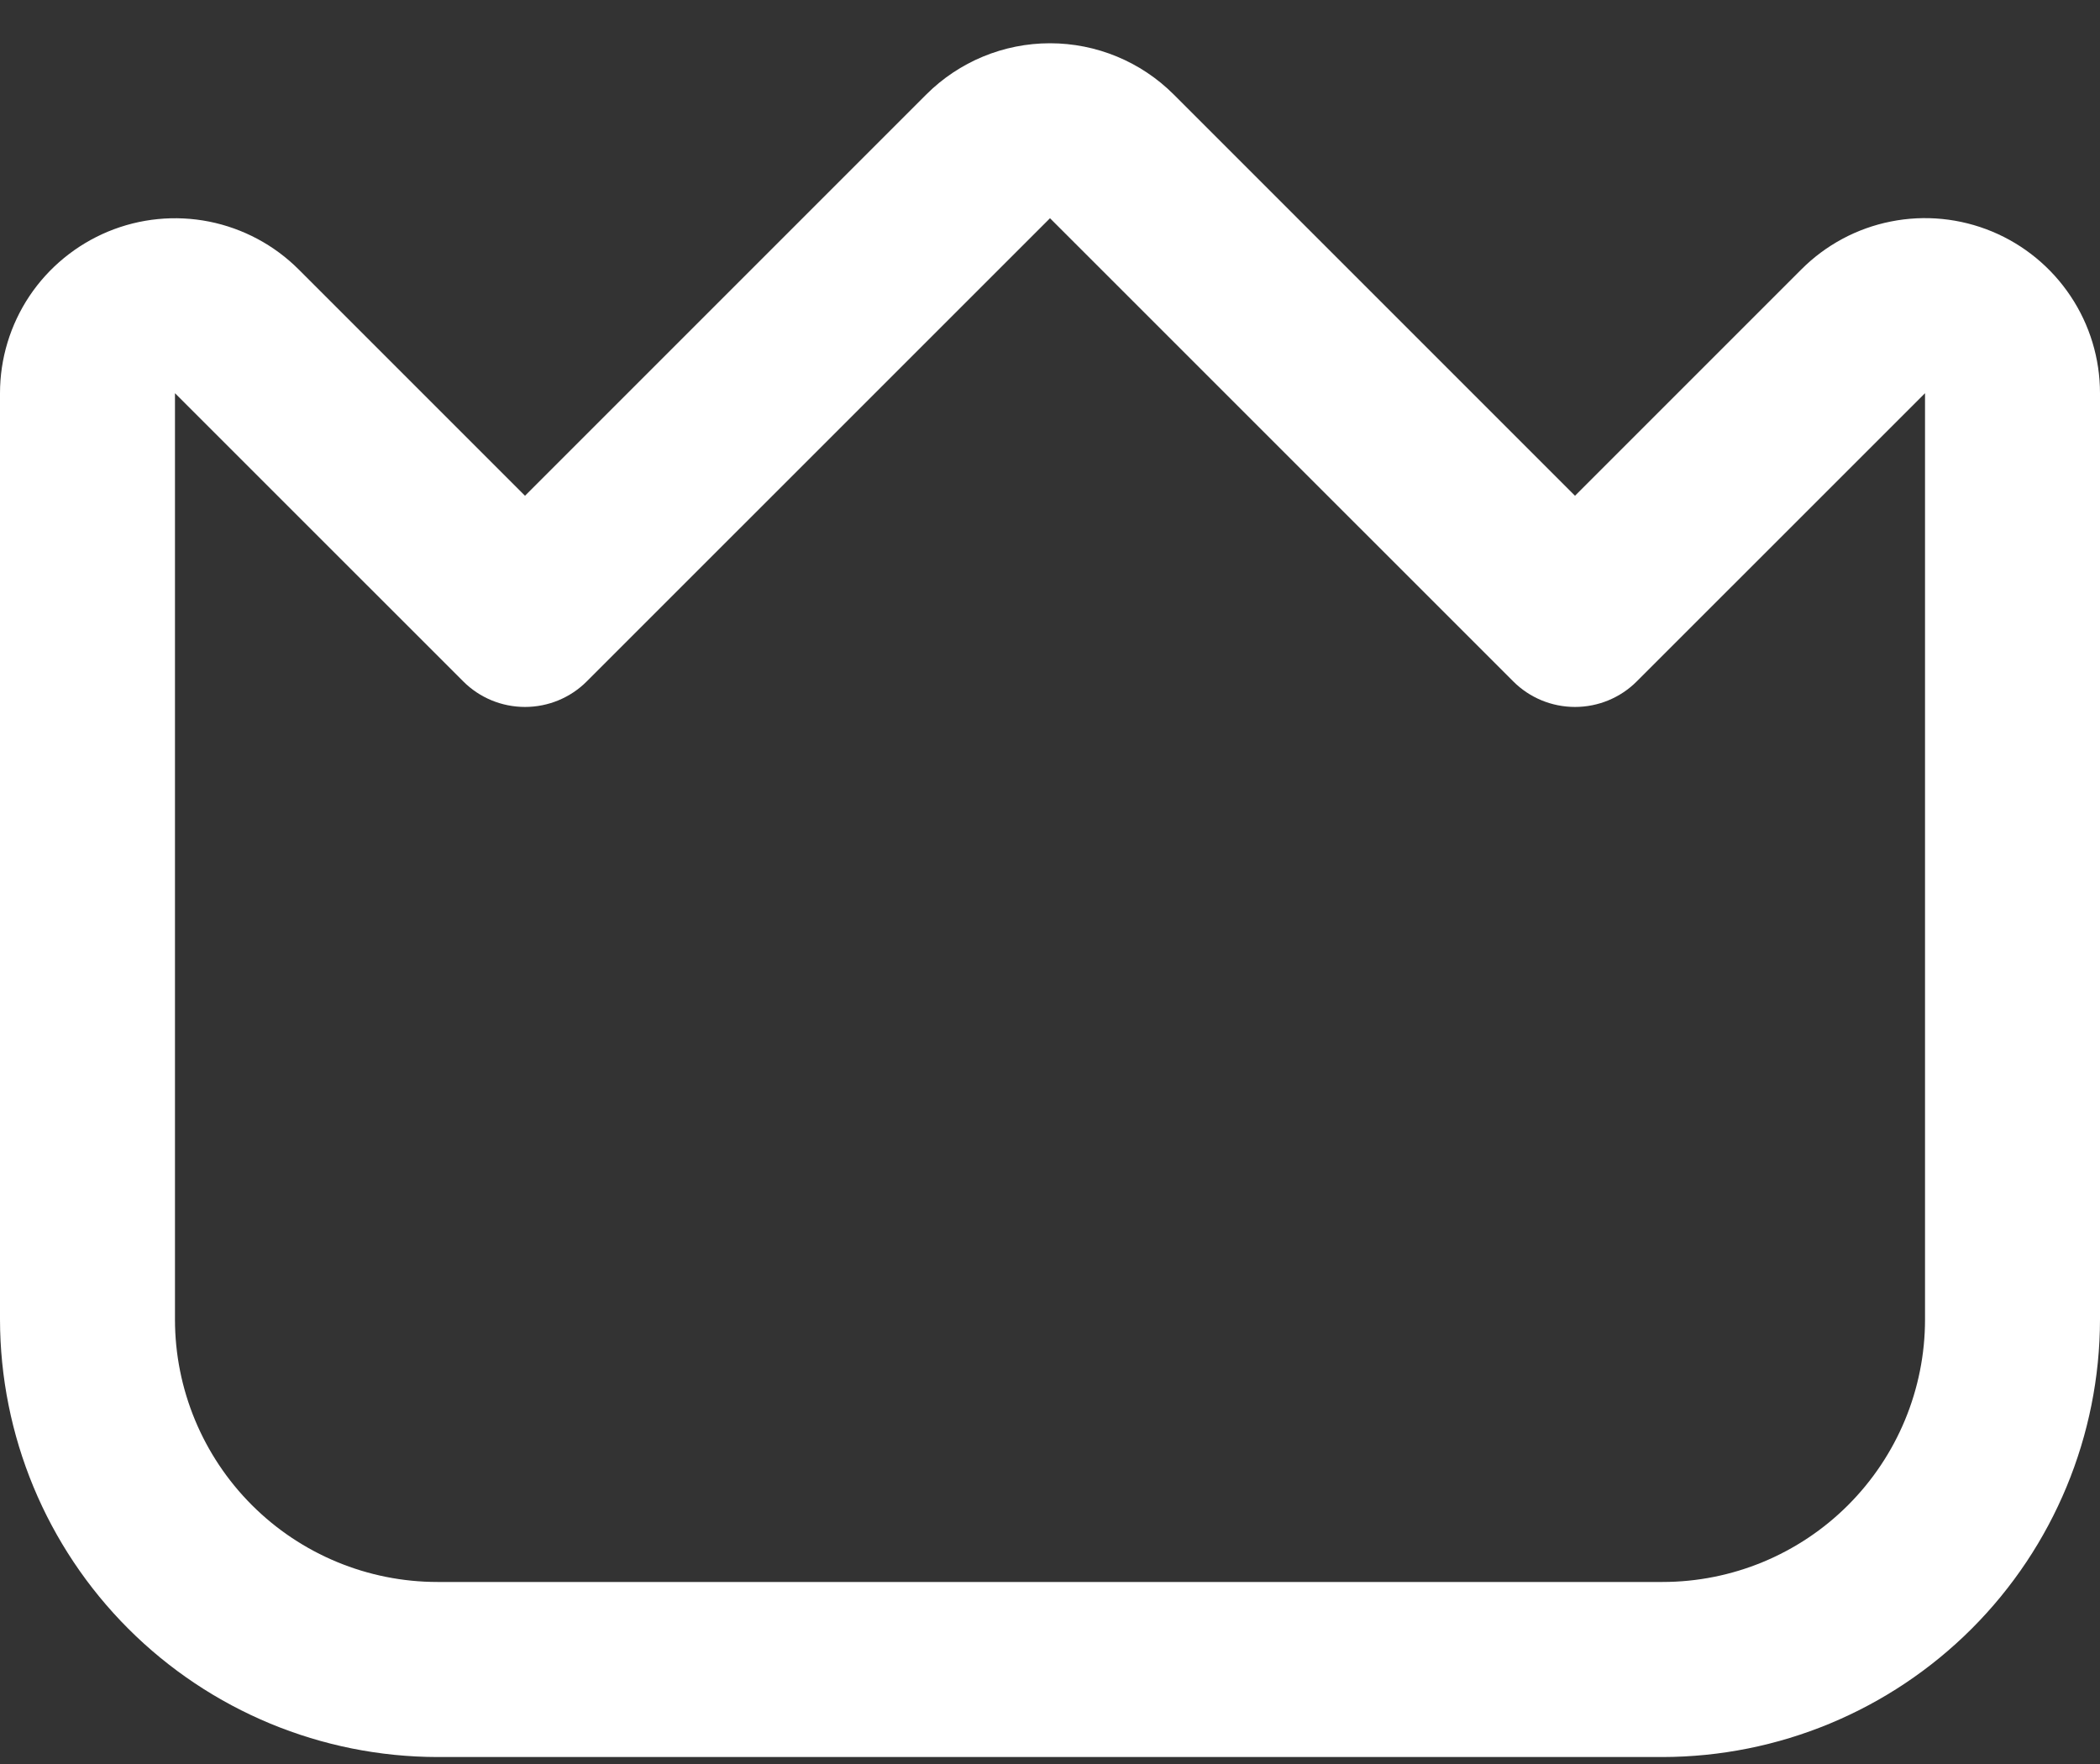 <svg width="25" height="21" viewBox="0 0 25 21" fill="none" xmlns="http://www.w3.org/2000/svg">
<rect x="0" y="0" width="25" height="21" fill="#333333" stroke="none"/>
<path d="M23.715 2.756C23.334 2.598 22.915 2.556 22.51 2.637C22.106 2.717 21.735 2.916 21.444 3.208L18.75 5.902L13.973 1.125C13.582 0.734 13.052 0.515 12.5 0.515C11.948 0.515 11.418 0.734 11.027 1.125L6.25 5.902L3.556 3.208C3.265 2.917 2.894 2.719 2.49 2.638C2.086 2.558 1.667 2.599 1.286 2.757C0.906 2.915 0.58 3.182 0.351 3.524C0.122 3.867 8.79673e-05 4.269 0 4.681L0 15.708C0.002 17.089 0.551 18.413 1.527 19.389C2.504 20.366 3.828 20.915 5.208 20.917H19.792C21.172 20.915 22.496 20.366 23.473 19.389C24.449 18.413 24.998 17.089 25 15.708V4.681C25 4.269 24.878 3.866 24.649 3.524C24.42 3.181 24.095 2.914 23.715 2.756ZM22.917 15.708C22.917 16.537 22.587 17.332 22.001 17.918C21.415 18.504 20.62 18.833 19.792 18.833H5.208C4.38 18.833 3.585 18.504 2.999 17.918C2.413 17.332 2.083 16.537 2.083 15.708V4.681L5.514 8.111C5.709 8.307 5.974 8.416 6.25 8.416C6.526 8.416 6.791 8.307 6.986 8.111L12.5 2.598L18.014 8.111C18.209 8.307 18.474 8.416 18.75 8.416C19.026 8.416 19.291 8.307 19.486 8.111L22.917 4.681V15.708Z" fill="#ffffff"/>
</svg>
